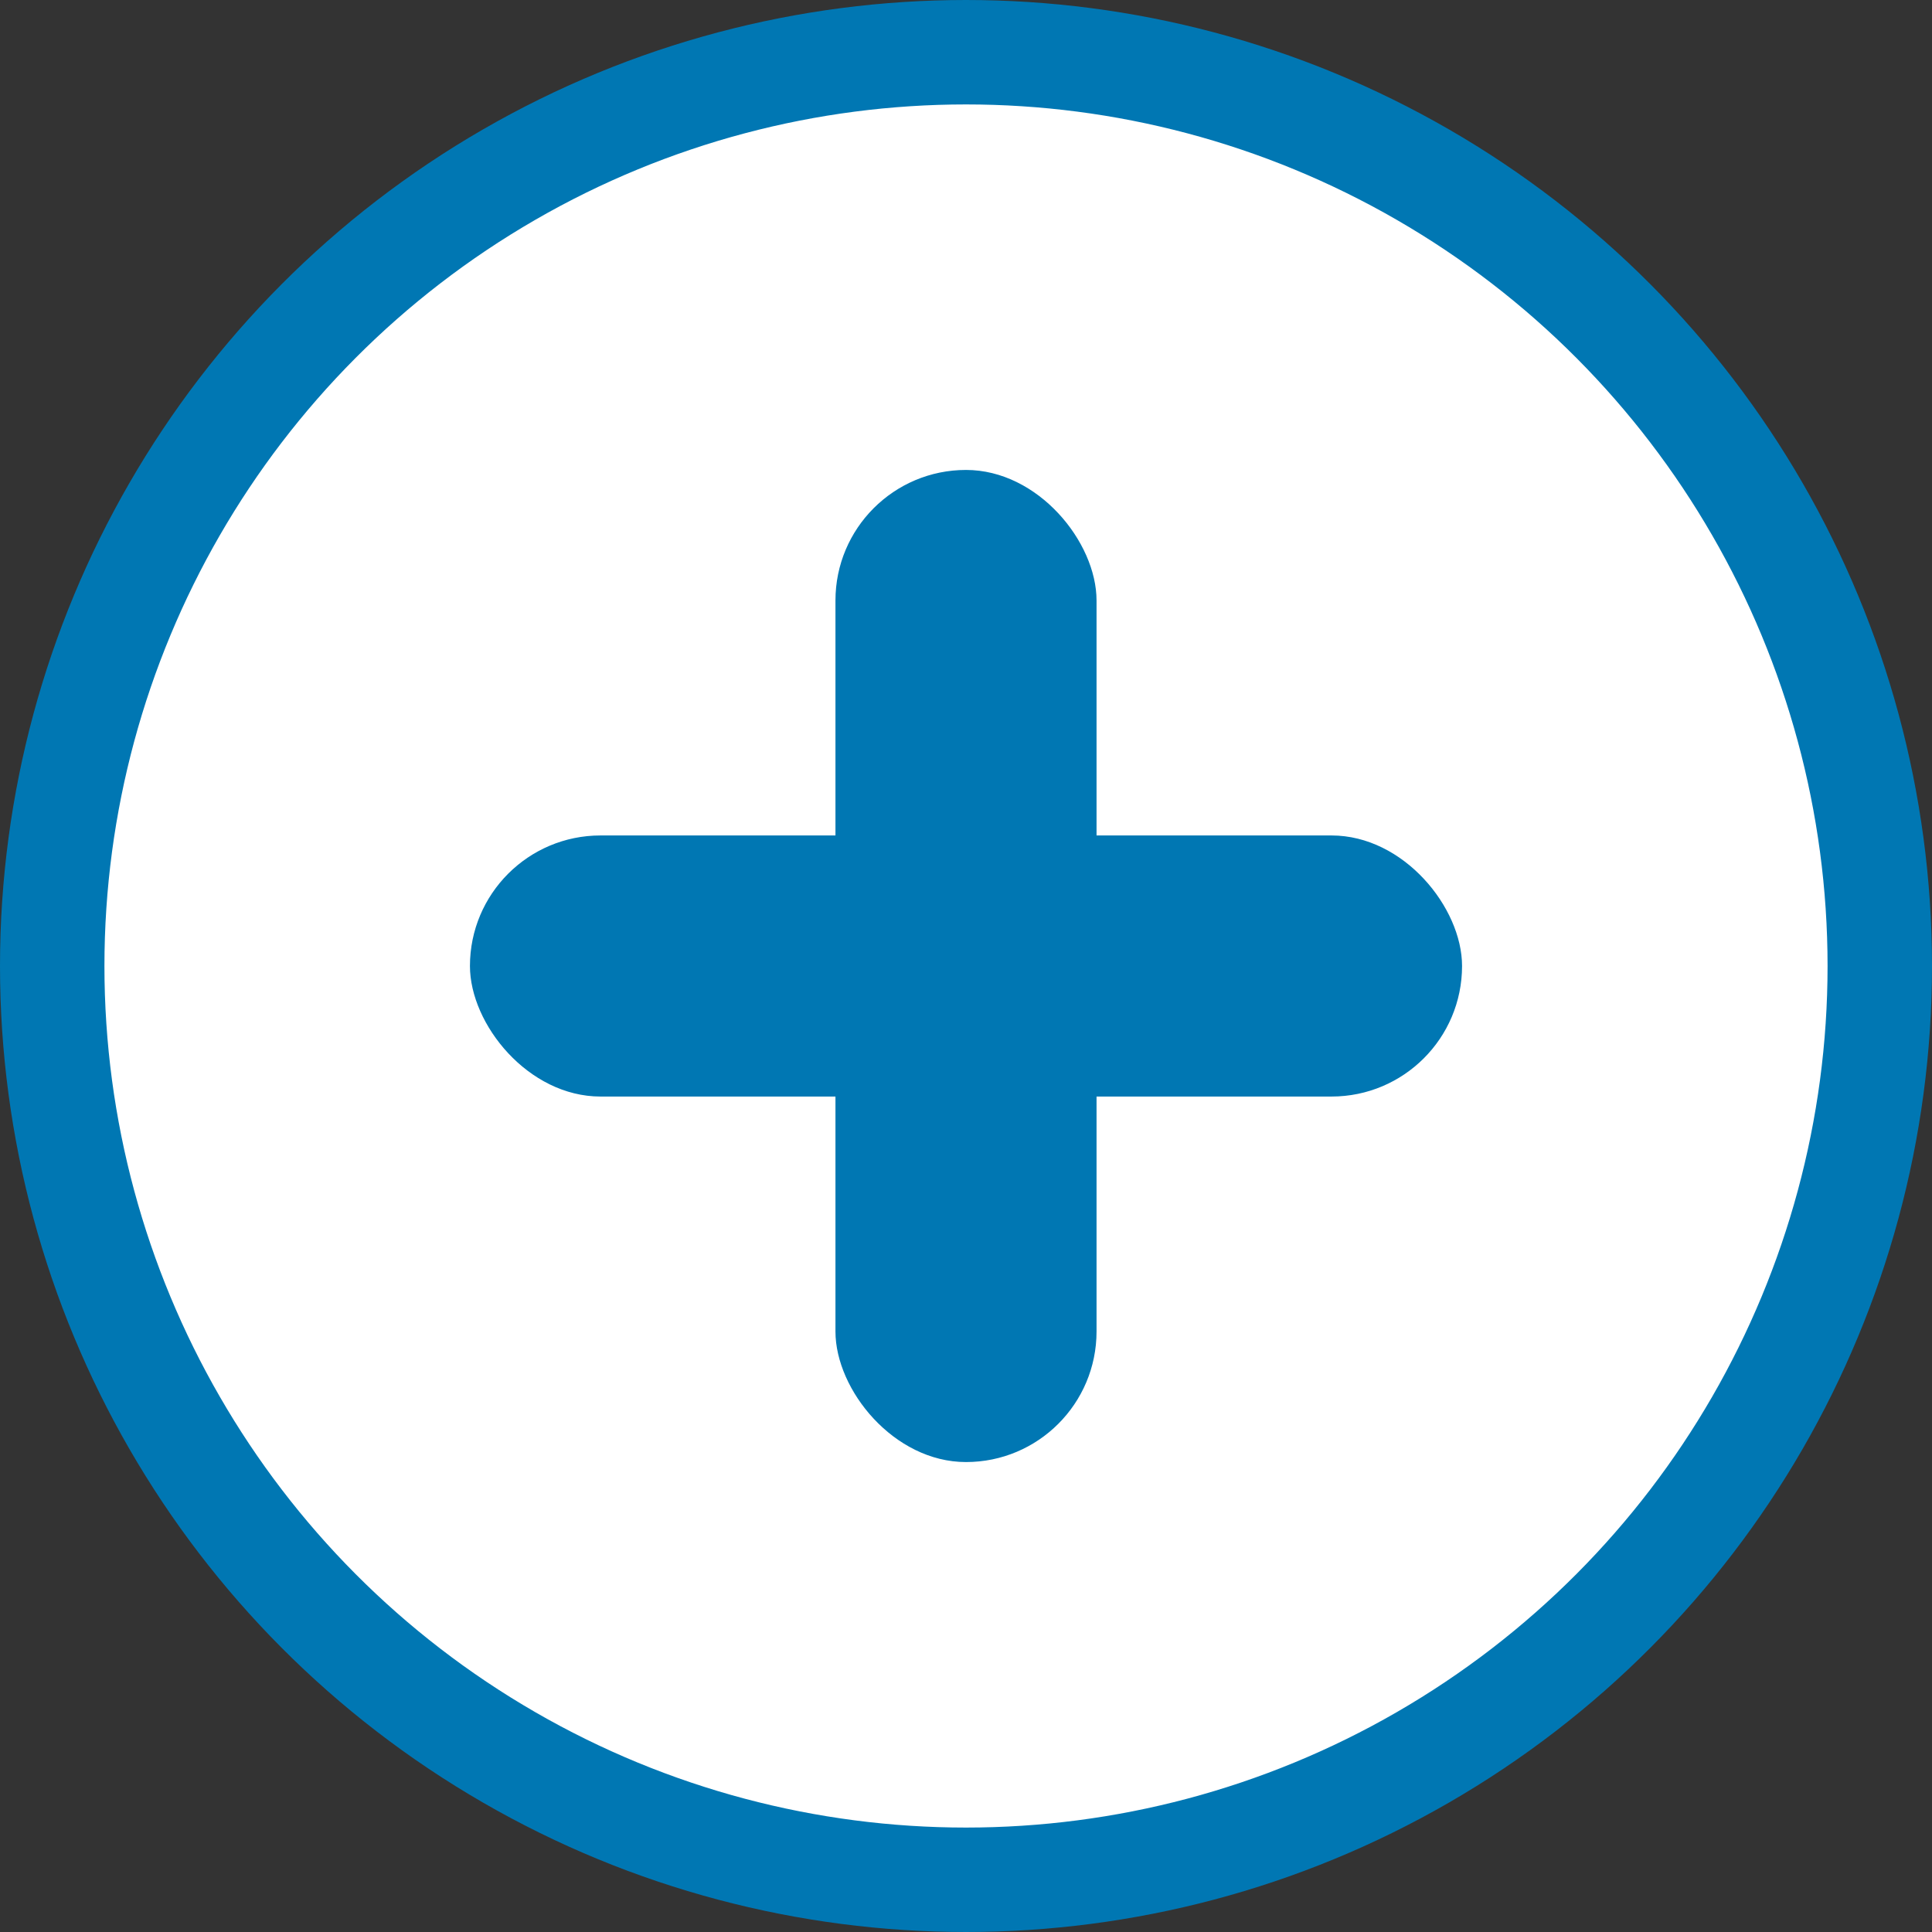 <svg width="37" height="37" viewBox="0 0 37 37" fill="none" xmlns="http://www.w3.org/2000/svg">
<rect x="0" y="0" width="37" height="37" fill="#333333" stroke="none"/>
<circle cx="18.5" cy="18.5" r="17.5" fill="white" stroke="#0077B3" stroke-width="2"/>
<rect x="16" y="9" width="5" height="19" rx="2.5" fill="#0077B3"/>
<rect x="9" y="16" width="19" height="5" rx="2.5" fill="#0077B3"/>
</svg>
